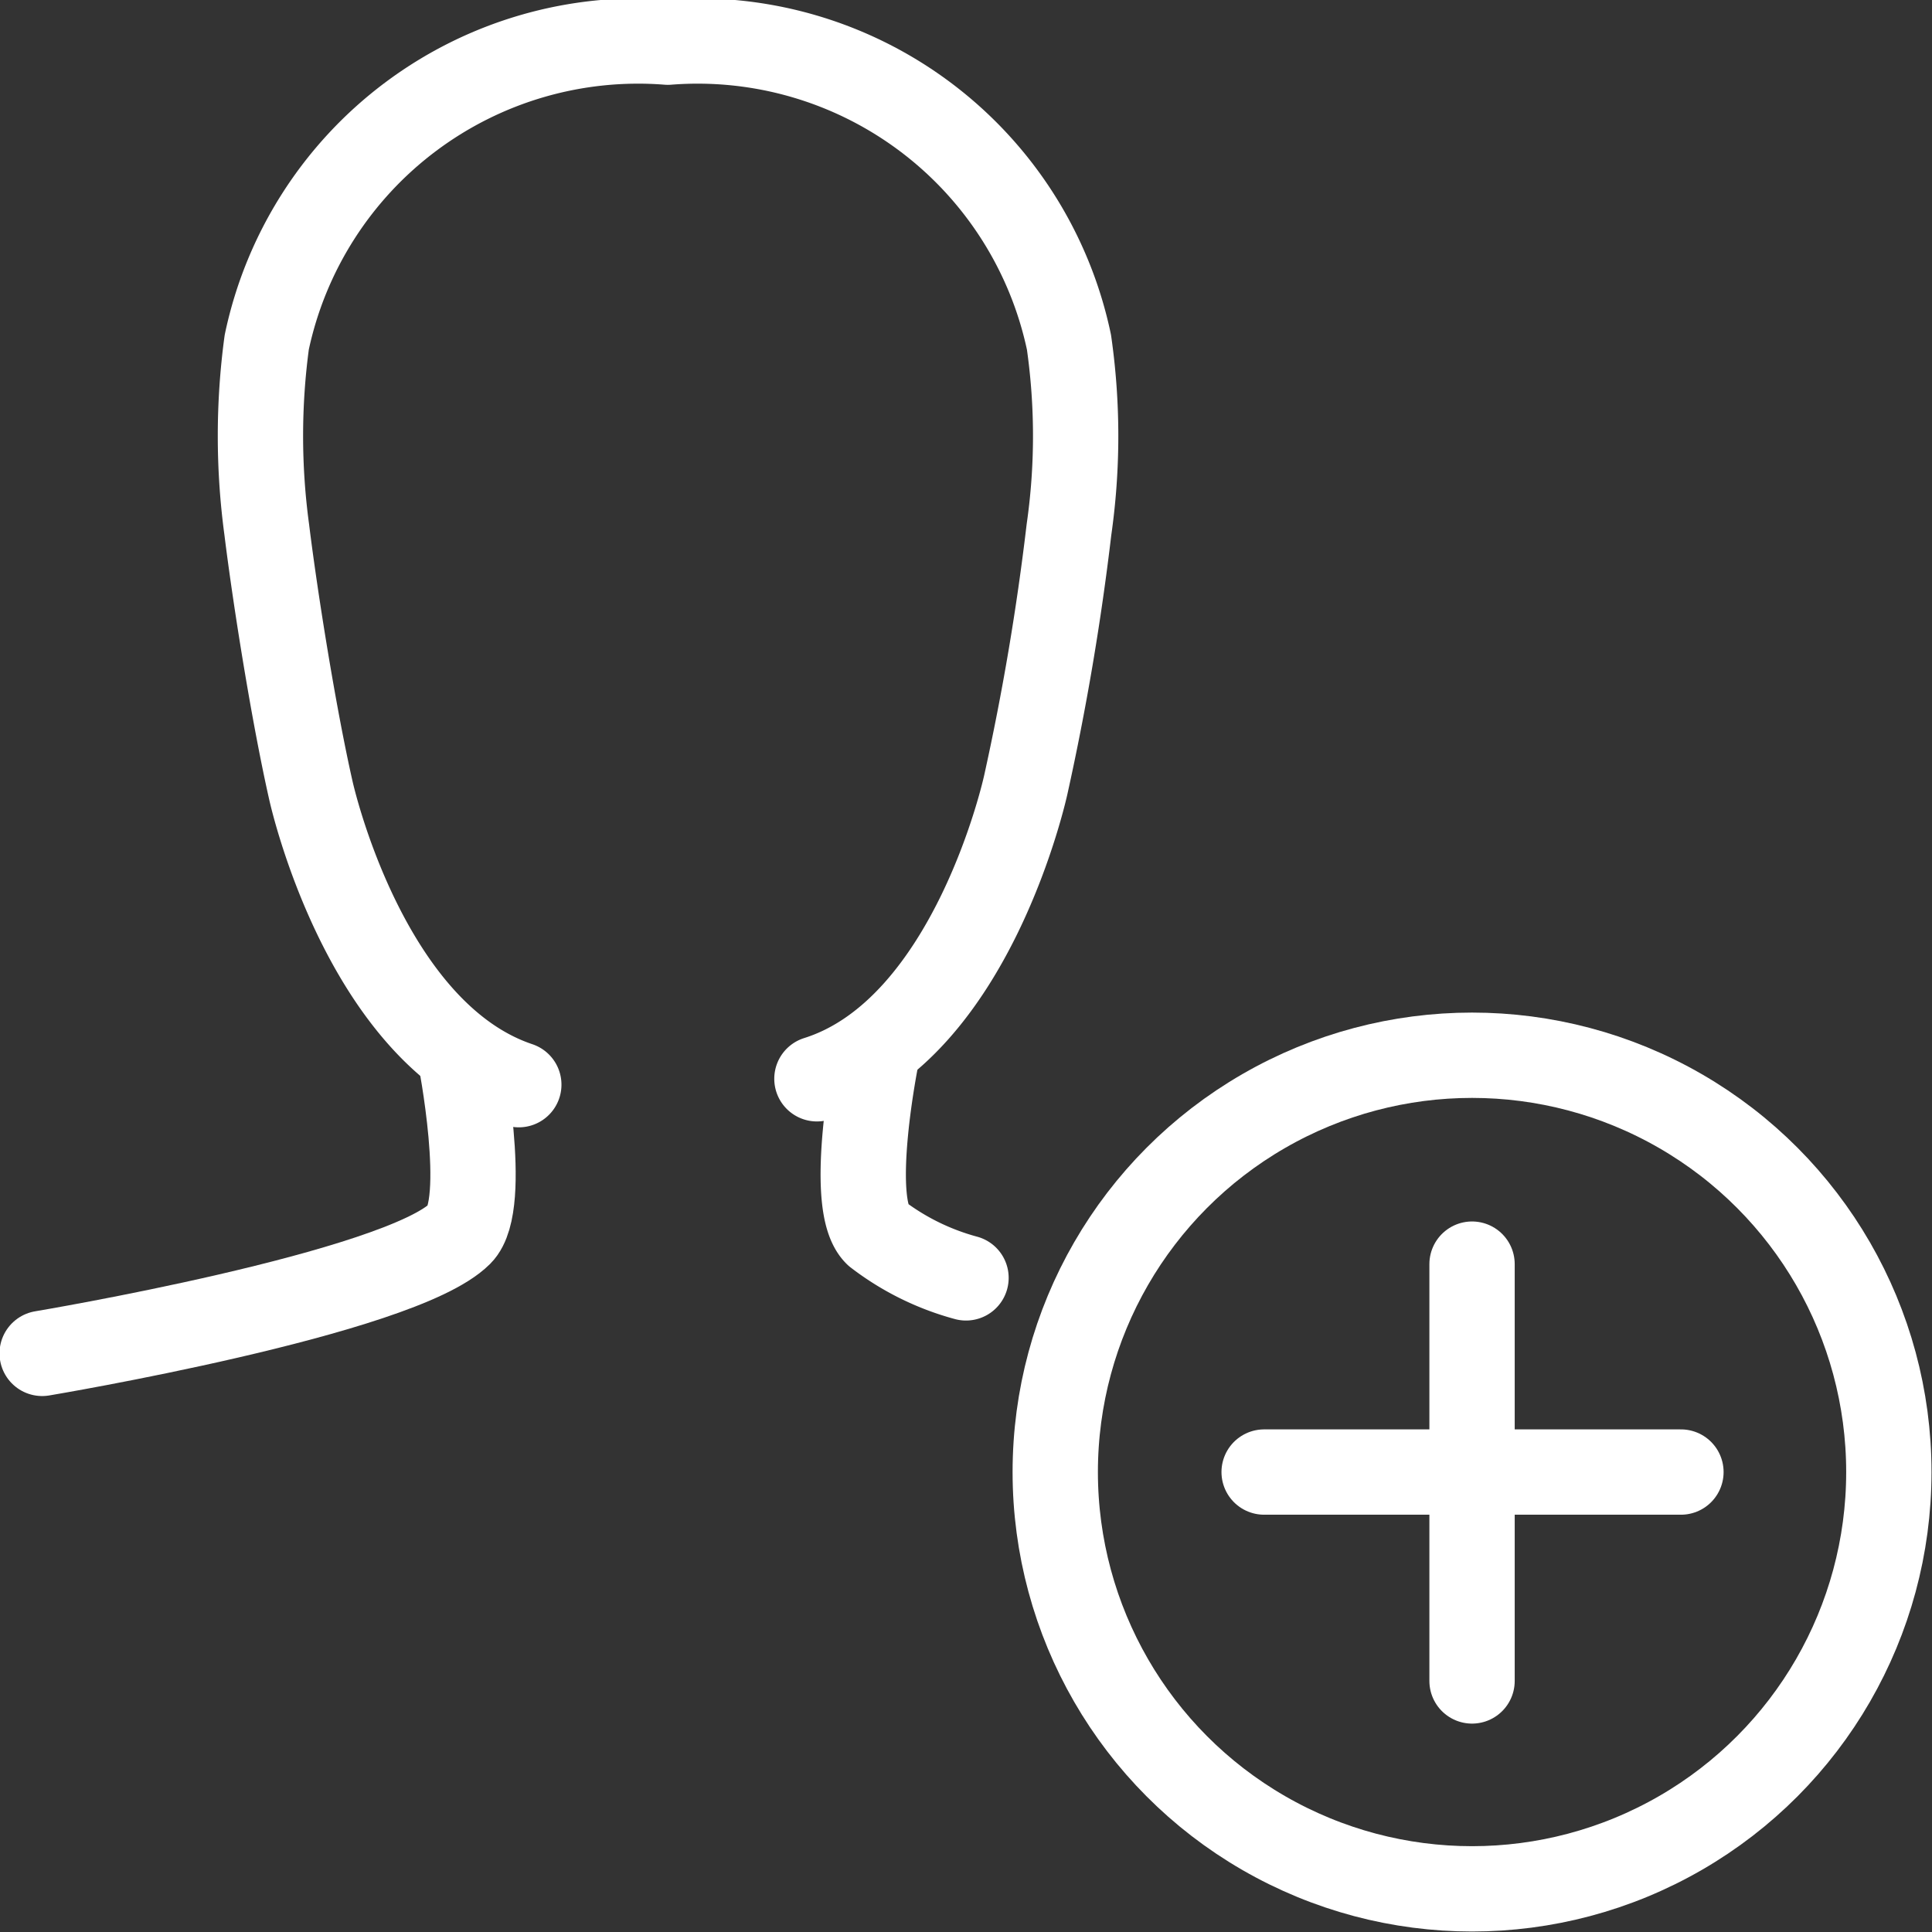 <svg xmlns="http://www.w3.org/2000/svg" viewBox="0 0 19.7 19.7"><rect x="0" y="0" width="19.7" height="19.7" fill="#333333" stroke="none"/><defs><style>.cls-1{fill:none;stroke:#fff;stroke-linecap:round;stroke-linejoin:round;stroke-width:0.87px;}</style></defs><g id="Layer_2" data-name="Layer 2"><g id="Layer_1_copy" data-name="Layer 1 copy"><g id="add"><path class="cls-1" d="M4.69,10.76s.3,1.52,0,1.82C4.08,13.19.43,13.8.43,13.8"/><path class="cls-1" d="M8.94,10.76s-.31,1.52,0,1.82a2.61,2.61,0,0,0,.91.45"/><path class="cls-1" d="M5.29,11.06c-1.58-.53-2.12-3-2.12-3C3,7.31,2.81,6.13,2.72,5.4a7.12,7.12,0,0,1,0-1.91A3.87,3.87,0,0,1,6.81.43,3.87,3.87,0,0,1,10.9,3.49a6.73,6.73,0,0,1,0,1.91A26.23,26.23,0,0,1,10.46,8s-.54,2.5-2.13,3"/><circle class="cls-1" cx="15.01" cy="15.01" r="4.25"/><line class="cls-1" x1="15.01" y1="12.89" x2="15.01" y2="17.14"/><line class="cls-1" x1="12.89" y1="15.01" x2="17.14" y2="15.01"/></g></g></g></svg>
